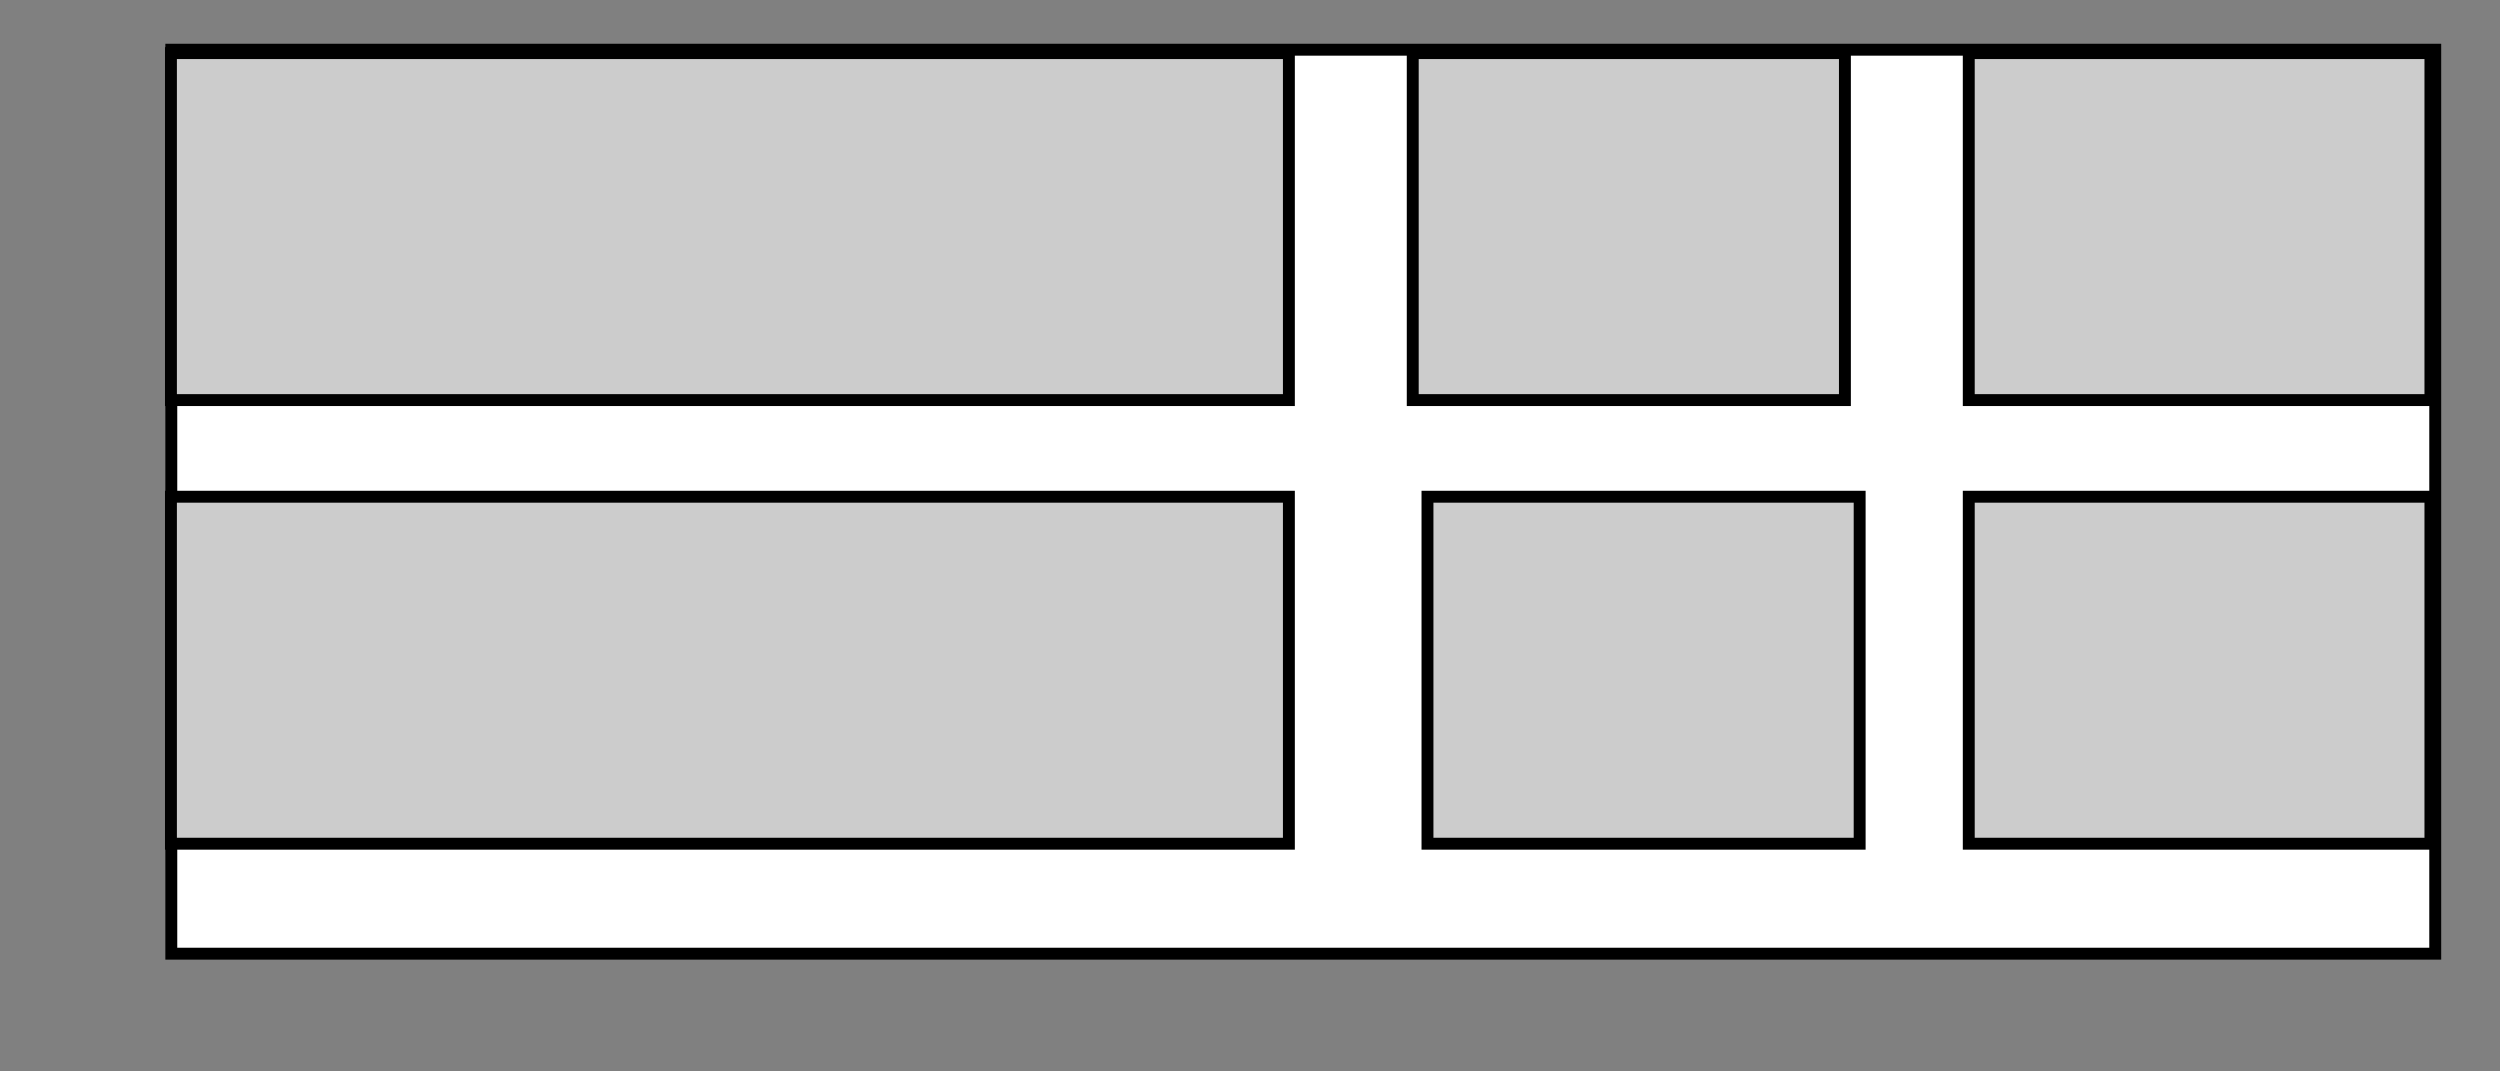 <?xml version="1.0" encoding="UTF-8" standalone="no"?>
<!-- Created with Inkscape (http://www.inkscape.org/) -->

<svg
   xmlns:figurefirst="http://flyranch.github.io/figurefirst/"
   xmlns:dc="http://purl.org/dc/elements/1.1/"
   xmlns:cc="http://creativecommons.org/ns#"
   xmlns:rdf="http://www.w3.org/1999/02/22-rdf-syntax-ns#"
   xmlns:svg="http://www.w3.org/2000/svg"
   xmlns="http://www.w3.org/2000/svg"
   xmlns:sodipodi="http://sodipodi.sourceforge.net/DTD/sodipodi-0.dtd"
   xmlns:inkscape="http://www.inkscape.org/namespaces/inkscape"
   width="7in"
   height="3in"
   viewBox="0 0 630 270"
   id="svg2"
   version="1.1"
   inkscape:version="0.91 r13725"
   sodipodi:docname="inspection_layout.svg">
  <rect x="0" y="0" width="630" height="270" fill="#808080" stroke="none"/>
  <sodipodi:namedview
     id="base"
     pagecolor="#ffffff"
     bordercolor="#666666"
     borderopacity="1.0"
     inkscape:pageopacity="0.0"
     inkscape:pageshadow="2"
     inkscape:zoom="0.64529398"
     inkscape:cx="230.84268"
     inkscape:cy="215.27618"
     inkscape:document-units="px"
     inkscape:current-layer="layer1"
     showgrid="false"
     units="in"
     inkscape:window-width="1680"
     inkscape:window-height="937"
     inkscape:window-x="0"
     inkscape:window-y="1"
     inkscape:window-maximized="1" />
  <defs
     id="defs4" />
  <g
     transform="translate(0,-782.362)"
     id="layer1"
     inkscape:groupmode="layer"
     inkscape:label="Layer 1">
    <rect
       style="opacity:1;fill:#ffffff;fill-opacity:1;stroke:#000000;stroke-width:3;stroke-miterlimit:4;stroke-dasharray:none;stroke-dashoffset:0;stroke-opacity:1"
       id="rect4195"
       width="570.511"
       height="227.801"
       x="43.169"
       y="794.89">
      <figurefirst:axis
         figurefirst:name="time_label" />
      <figurefirst:spinespec
         figurefirst:spinelist="" />
    </rect>
    <rect
       y="795.744"
       x="43.077"
       height="87.441"
       width="281.722"
       id="rect4136"
       style="opacity:1;fill:#cccccc;fill-opacity:1;stroke:#000000;stroke-width:3;stroke-miterlimit:4;stroke-dasharray:none;stroke-dashoffset:0;stroke-opacity:1">
      <figurefirst:axis
         figurefirst:name="ax1" />
      <figurefirst:spinespec
         figurefirst:spinelist="left" />
    </rect>
    <rect
       y="907.537"
       x="43.077"
       height="87.441"
       width="281.722"
       id="rect4136-8"
       style="opacity:1;fill:#cccccc;fill-opacity:1;stroke:#000000;stroke-width:3;stroke-miterlimit:4;stroke-dasharray:none;stroke-dashoffset:0;stroke-opacity:1">
      <figurefirst:axis
         figurefirst:name="ax2" />
      <figurefirst:spinespec
         figurefirst:spinelist="left, bottom" />
    </rect>
    <rect
       y="795.744"
       x="356.01"
       height="87.441"
       width="108.908"
       id="rect4136-2"
       style="opacity:1;fill:#cccccc;fill-opacity:1;stroke:#000000;stroke-width:3;stroke-miterlimit:4;stroke-dasharray:none;stroke-dashoffset:0;stroke-opacity:1">
      <figurefirst:axis
         figurefirst:name="ax1_inset" />
      <figurefirst:spinespec
         figurefirst:spinelist="" />
    </rect>
    <rect
       y="907.537"
       x="359.725"
       height="87.441"
       width="108.908"
       id="rect4136-8-3"
       style="opacity:1;fill:#cccccc;fill-opacity:1;stroke:#000000;stroke-width:3;stroke-miterlimit:4;stroke-dasharray:none;stroke-dashoffset:0;stroke-opacity:1">
      <figurefirst:axis
         figurefirst:name="ax2_inset" />
      <figurefirst:spinespec
         figurefirst:spinelist="bottom" />
    </rect>
    <rect
       y="795.744"
       x="496.128"
       height="87.441"
       width="116.339"
       id="rect4136-2-4"
       style="opacity:1;fill:#cccccc;fill-opacity:1;stroke:#000000;stroke-width:3;stroke-miterlimit:4;stroke-dasharray:none;stroke-dashoffset:0;stroke-opacity:1">
      <figurefirst:axis
         figurefirst:name="ax1_inset2" />
      <figurefirst:spinespec
         figurefirst:spinelist="" />
    </rect>
    <rect
       y="907.537"
       x="496.128"
       height="87.441"
       width="116.339"
       id="rect4136-8-3-2"
       style="opacity:1;fill:#cccccc;fill-opacity:1;stroke:#000000;stroke-width:3;stroke-miterlimit:4;stroke-dasharray:none;stroke-dashoffset:0;stroke-opacity:1">
      <figurefirst:axis
         figurefirst:name="ax2_inset2" />
      <figurefirst:spinespec
         figurefirst:spinelist="bottom" />
    </rect>
  </g>
</svg>
